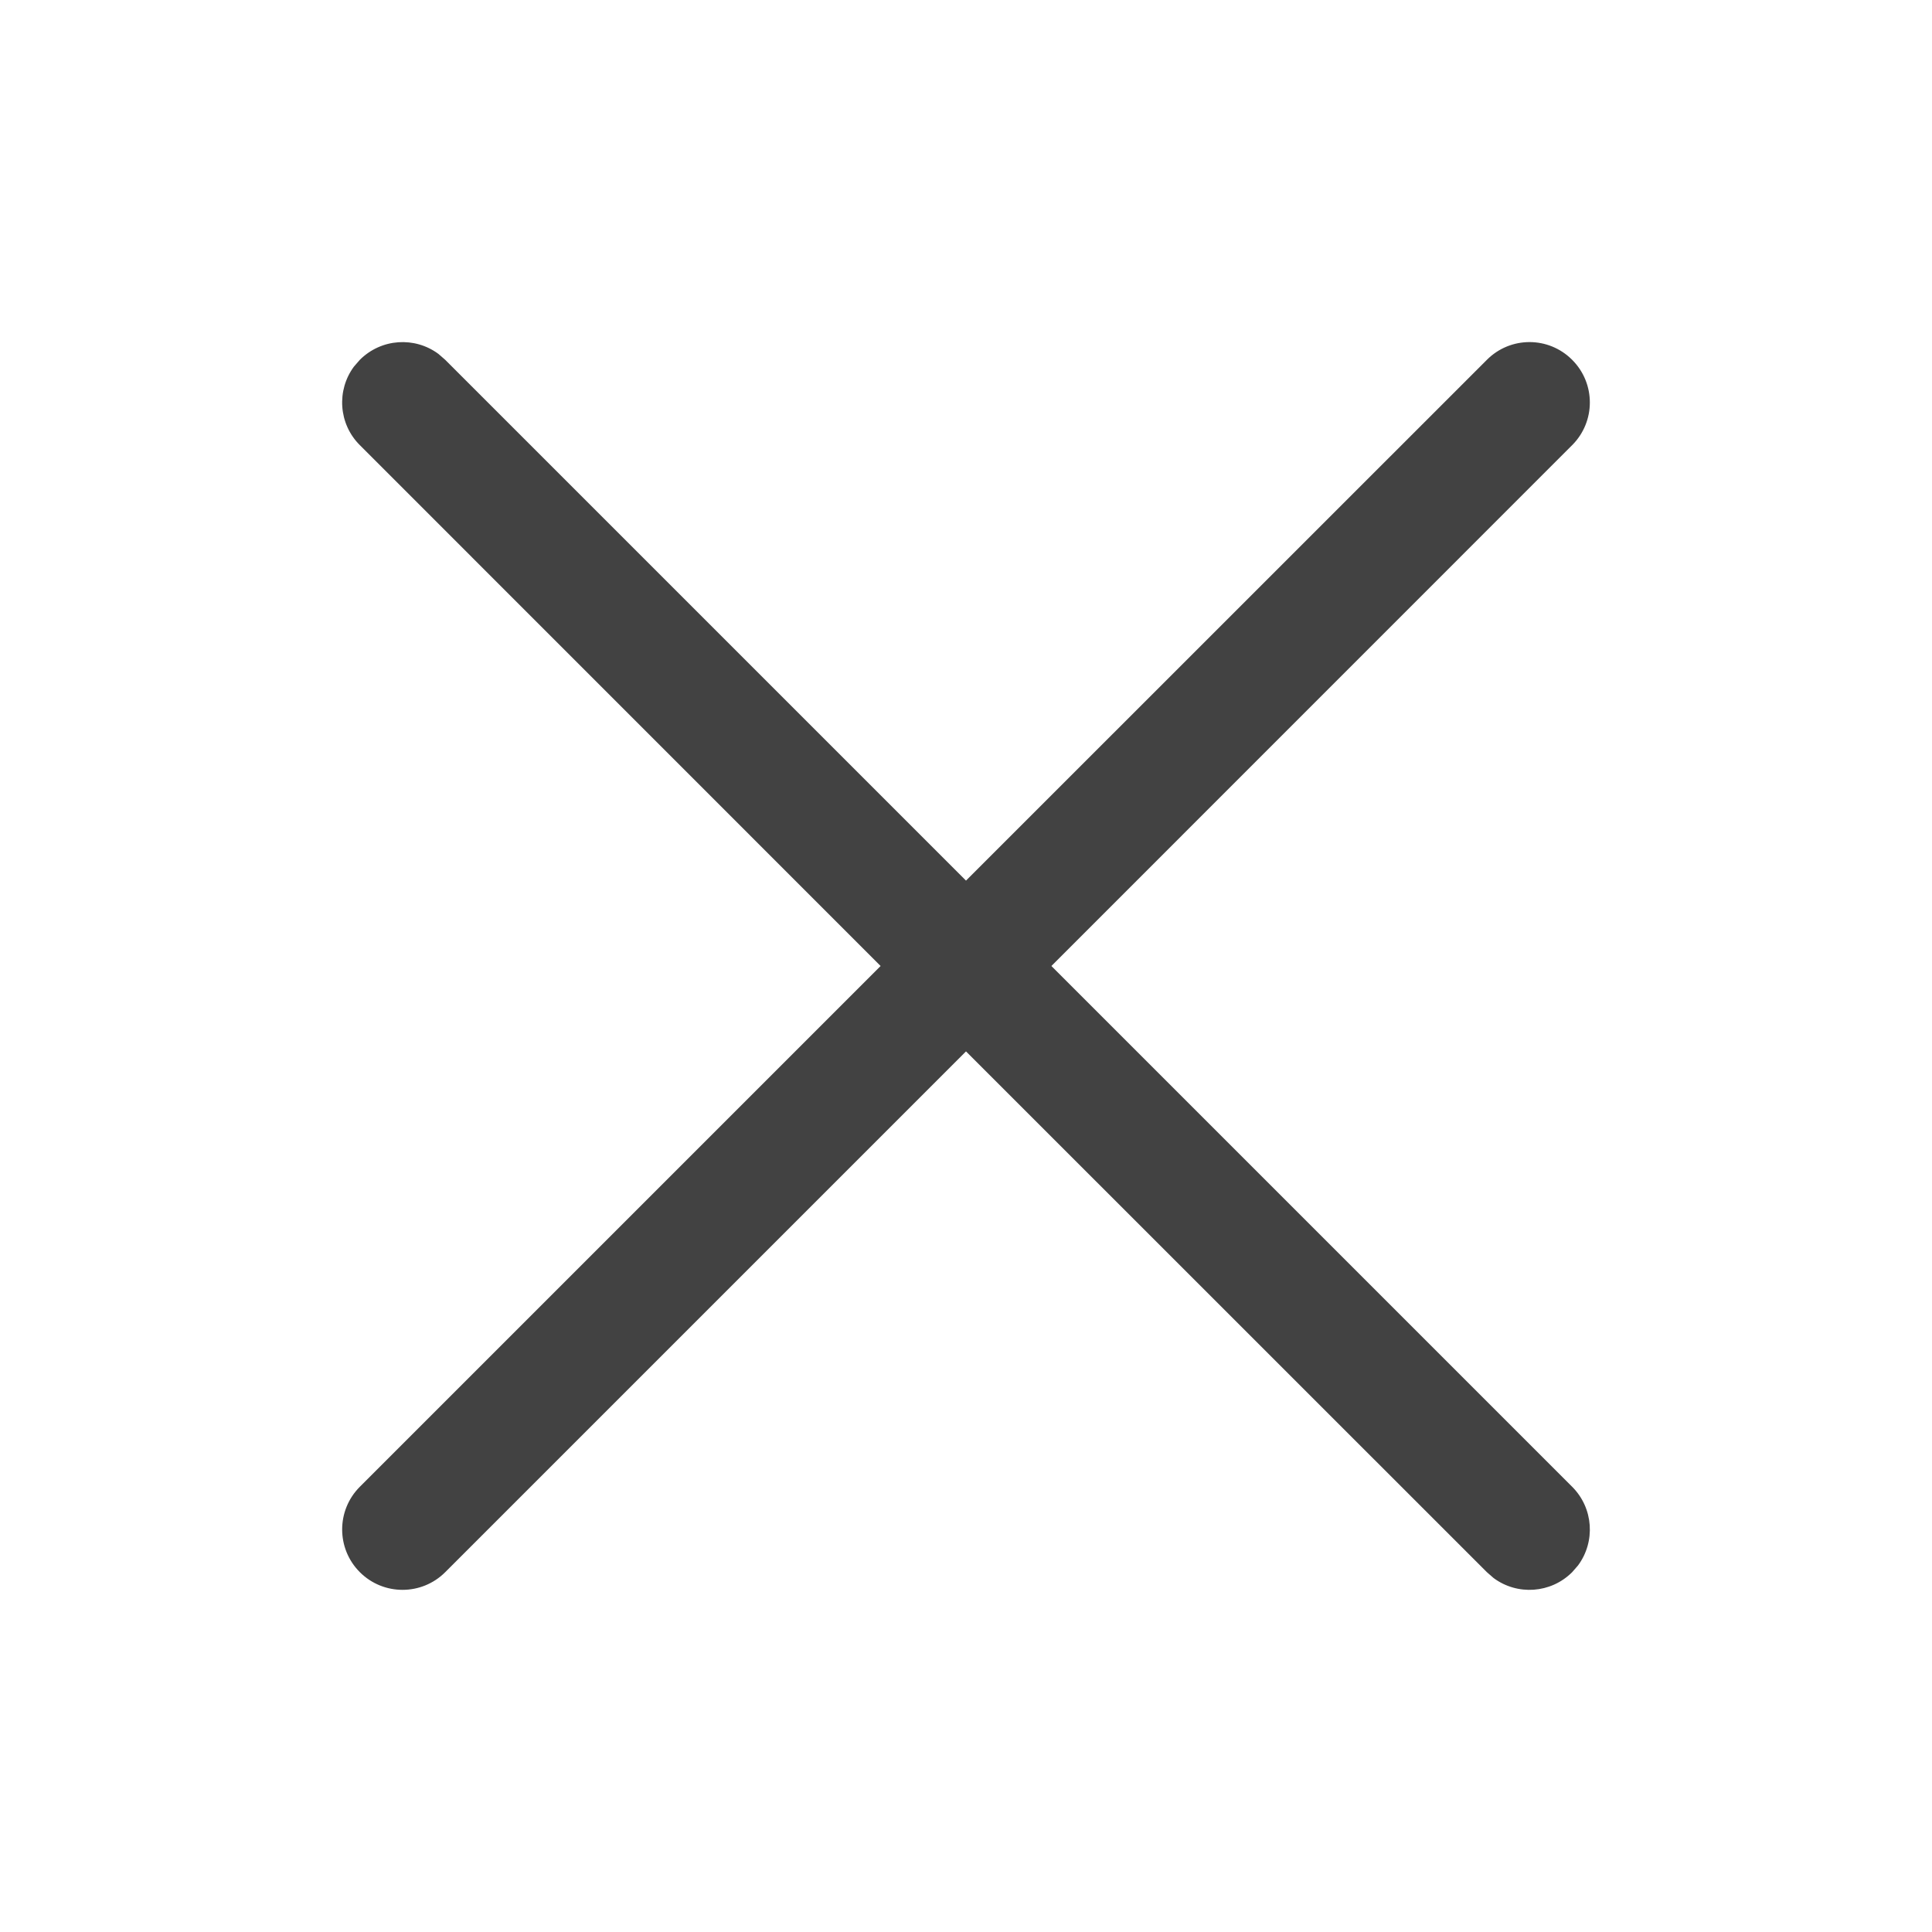 <svg width="20" height="20" viewBox="0 0 20 20" fill="none" xmlns="http://www.w3.org/2000/svg">
<path d="M3.664 3.795L3.725 3.725C3.947 3.503 4.294 3.482 4.539 3.664L4.609 3.725L10 9.116L15.392 3.725C15.636 3.48 16.031 3.48 16.275 3.725C16.519 3.969 16.519 4.364 16.275 4.608L10.884 10L16.275 15.391C16.497 15.613 16.517 15.96 16.336 16.205L16.275 16.275C16.053 16.497 15.706 16.517 15.462 16.336L15.392 16.275L10 10.884L4.609 16.275C4.365 16.519 3.969 16.519 3.725 16.275C3.481 16.031 3.481 15.635 3.725 15.391L9.116 10L3.725 4.608C3.503 4.387 3.483 4.039 3.664 3.795L3.725 3.725L3.664 3.795Z" fill="#424242"/>
</svg>
